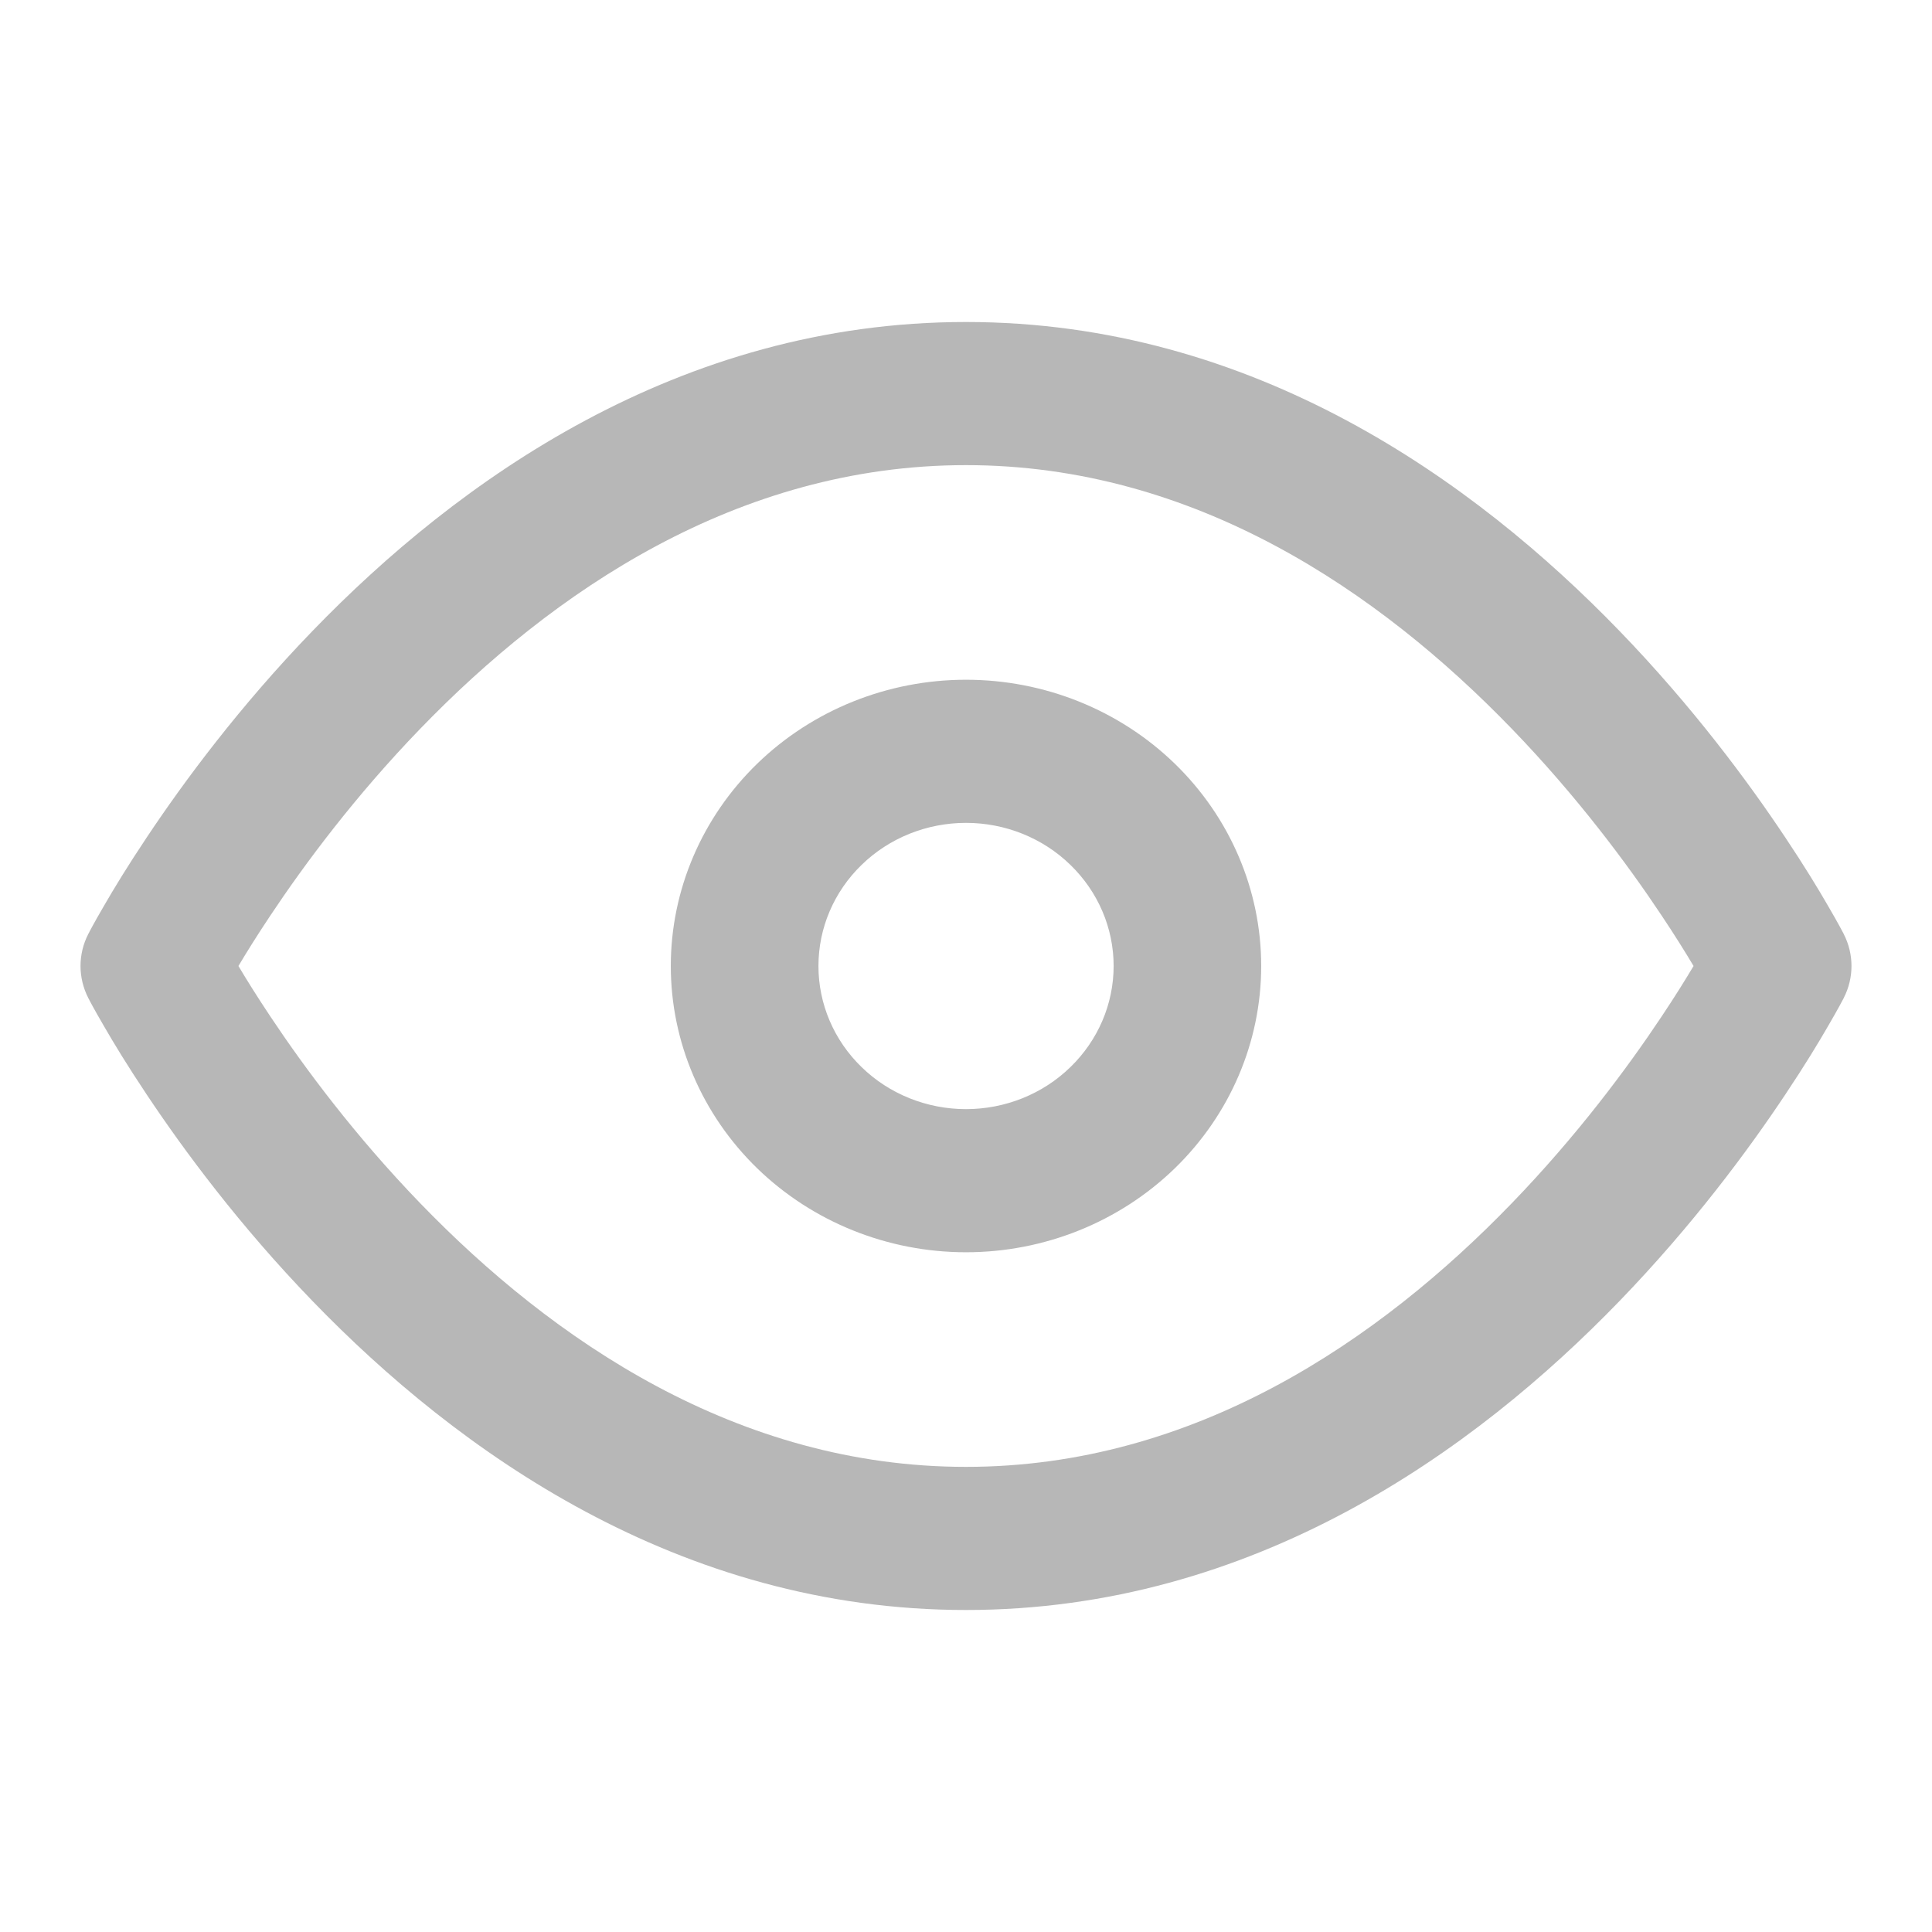 <svg width="24" height="24" viewBox="0 0 24 24" fill="none" xmlns="http://www.w3.org/2000/svg">
<path fill-rule="evenodd" clip-rule="evenodd" d="M3.36 12.629C3.195 12.382 3.062 12.168 2.962 12C3.062 11.832 3.195 11.618 3.36 11.371C3.782 10.737 4.408 9.893 5.221 9.052C6.863 7.354 9.158 5.778 12 5.778C14.842 5.778 17.138 7.354 18.779 9.052C19.592 9.893 20.218 10.737 20.64 11.371C20.805 11.618 20.938 11.832 21.038 12C20.938 12.168 20.805 12.382 20.64 12.629C20.218 13.263 19.592 14.107 18.779 14.948C17.138 16.646 14.842 18.222 12 18.222C9.158 18.222 6.863 16.646 5.221 14.948C4.408 14.107 3.782 13.263 3.36 12.629ZM22.903 11.602C22.903 11.602 23.043 12.127 22.903 12.398L22.902 12.401L22.899 12.407L22.888 12.427C22.879 12.443 22.867 12.466 22.851 12.496C22.819 12.554 22.773 12.637 22.712 12.741C22.592 12.95 22.414 13.243 22.18 13.593C21.715 14.292 21.023 15.226 20.117 16.163C18.321 18.021 15.575 20 12 20C8.425 20 5.679 18.021 3.883 16.163C2.977 15.226 2.285 14.292 1.82 13.593C1.586 13.243 1.408 12.95 1.288 12.741C1.227 12.637 1.181 12.554 1.149 12.496C1.133 12.466 1.121 12.443 1.112 12.427L1.102 12.407L1.098 12.401L1.097 12.399L1.097 11.602L1.098 11.599L1.102 11.593L1.112 11.573C1.121 11.557 1.133 11.534 1.149 11.504C1.181 11.446 1.227 11.363 1.288 11.259C1.408 11.05 1.586 10.757 1.82 10.407C2.285 9.708 2.977 8.774 3.883 7.837C5.679 5.979 8.425 4 12 4C15.575 4 18.321 5.979 20.117 7.837C21.023 8.774 21.715 9.708 22.18 10.407C22.414 10.757 22.592 11.05 22.712 11.259C22.773 11.363 22.819 11.446 22.851 11.504C22.867 11.534 22.879 11.557 22.888 11.573L22.899 11.593L22.902 11.599L22.903 11.602ZM22.903 12.398C23.032 12.148 23.032 11.852 22.903 11.602C22.903 11.602 23.043 12.127 22.903 12.398ZM1.097 12.398L1.097 12L1.097 11.602C0.968 11.852 0.968 12.147 1.097 12.398ZM12 8.444C11.028 8.444 10.095 8.819 9.407 9.486C8.72 10.153 8.333 11.057 8.333 12C8.333 12.943 8.72 13.847 9.407 14.514C10.095 15.181 11.028 15.556 12 15.556C12.973 15.556 13.905 15.181 14.593 14.514C15.28 13.847 15.667 12.943 15.667 12C15.667 11.057 15.28 10.153 14.593 9.486C13.905 8.819 12.973 8.444 12 8.444ZM13.296 13.257C12.953 13.591 12.486 13.778 12 13.778C11.514 13.778 11.047 13.591 10.704 13.257C10.36 12.924 10.167 12.472 10.167 12C10.167 11.528 10.36 11.076 10.704 10.743C11.047 10.409 11.514 10.222 12 10.222C12.486 10.222 12.953 10.409 13.296 10.743C13.64 11.076 13.834 11.528 13.834 12C13.834 12.472 13.64 12.924 13.296 13.257Z" fill="#B7B7B7"/>
</svg>
